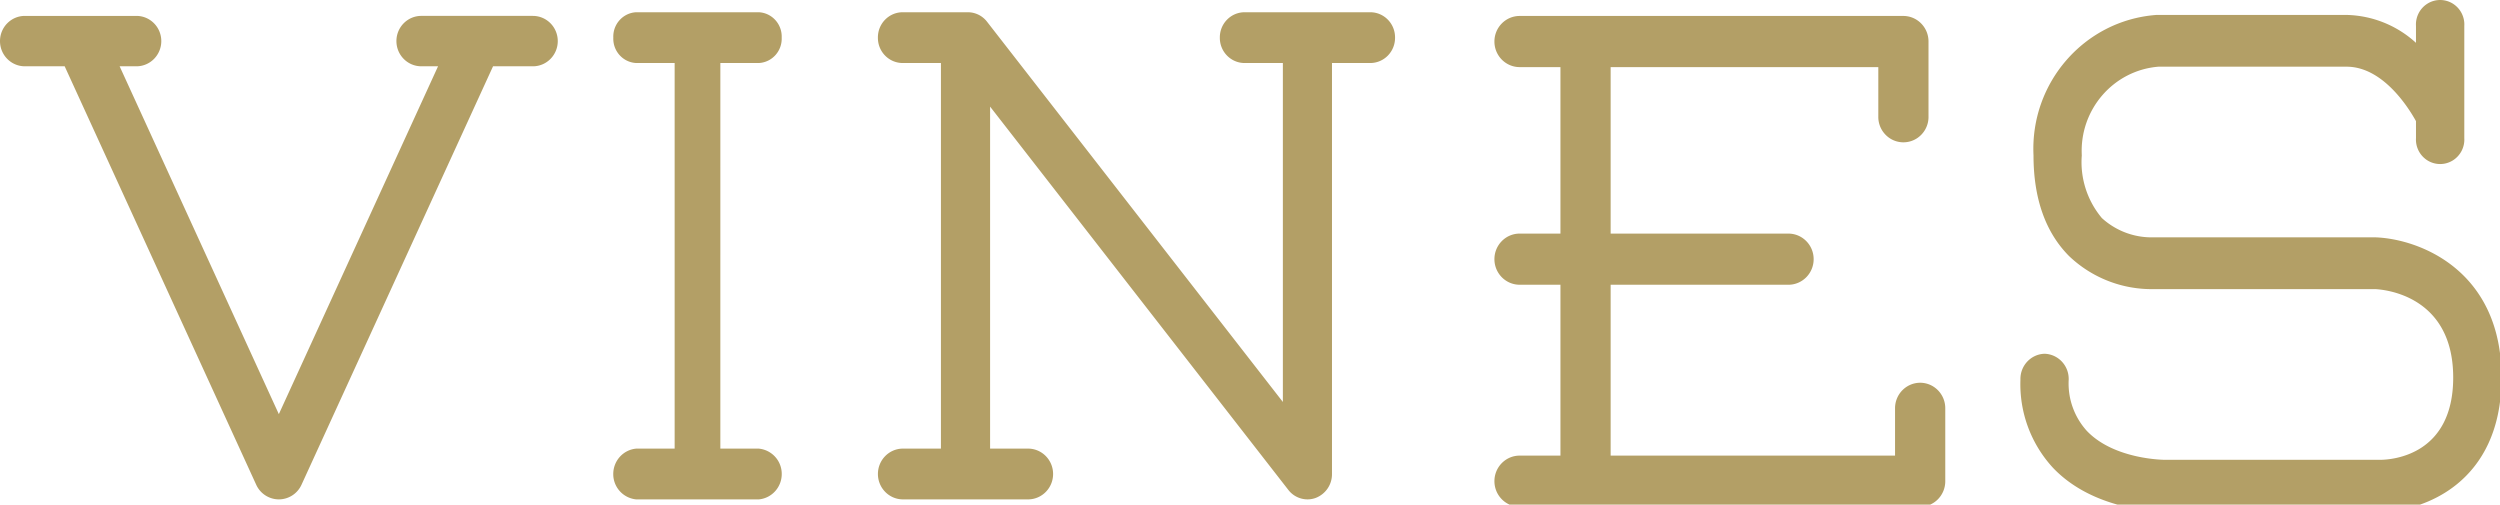 <svg xmlns="http://www.w3.org/2000/svg" width="218" height="44" viewBox="0 0 218 44"><path fill="#B39F66" d="M207.163 20.697c3.839.148 10.97 2.89 10.97 12.222 0 9.247-6.89 11.69-10.531 11.69H188.76c-.655 0-6.236-.114-9.753-3.831a10.756 10.756 0 0 1-2.825-7.67c-.034-1.212.906-2.223 2.102-2.26 1.196.035 2.138 1.045 2.106 2.256a6.161 6.161 0 0 0 1.573 4.46c2.399 2.532 6.806 2.532 6.826 2.532h18.812c1.045-.015 6.318-.428 6.318-7.176 0-7.236-6.134-7.682-6.834-7.71h-19.231a10.43 10.43 0 0 1-7.434-2.884c-2.055-2.07-3.098-5.024-3.098-8.779-.3-6.318 4.408-11.735 10.635-12.238.055-.007.107-.007.16-.007h16.501a9.264 9.264 0 0 1 6.055 2.433V2.263A2.144 2.144 0 0 1 211.69.308a2.09 2.09 0 0 1 2.182 0 2.144 2.144 0 0 1 1.015 1.955v9.78a2.144 2.144 0 0 1-1.015 1.954 2.09 2.09 0 0 1-2.182 0 2.144 2.144 0 0 1-1.016-1.955v-1.48c-.681-1.228-2.909-4.747-6.055-4.747h-16.404c-3.928.32-6.89 3.748-6.683 7.732a7.58 7.58 0 0 0 1.751 5.468 6.435 6.435 0 0 0 4.455 1.682h19.425zm-39.726 12.678h.002c1.212.004 2.192 1.002 2.189 2.23v6.354c.003 1.227-.977 2.226-2.189 2.23h-34.923c-1.216 0-2.202-.999-2.202-2.23 0-1.232.986-2.23 2.202-2.23h3.555v-14.9h-3.555c-1.216 0-2.202-.998-2.202-2.23 0-1.231.986-2.23 2.202-2.23h3.555V5.852h-3.555c-1.216 0-2.202-.998-2.202-2.23s.986-2.23 2.202-2.23h33.462c1.212.005 2.191 1.003 2.188 2.23v6.523a2.222 2.222 0 0 1-1.08 1.96 2.165 2.165 0 0 1-2.217 0 2.222 2.222 0 0 1-1.08-1.96V5.852h-23.341V20.37h15.5c1.216 0 2.202.999 2.202 2.23 0 1.232-.986 2.23-2.202 2.23h-15.5v14.9h24.8v-4.124c-.003-1.228.976-2.226 2.189-2.23zM119.508 1.068c1.195.013 2.153 1.004 2.14 2.214a2.207 2.207 0 0 1-.618 1.556c-.402.415-.95.652-1.525.657h-3.356v35.837a2.212 2.212 0 0 1-1.427 2.089c-.229.083-.47.126-.713.125a2.114 2.114 0 0 1-1.665-.825L86.336 9.296v29.823h3.356c1.188.026 2.138 1.01 2.138 2.214s-.95 2.187-2.138 2.213H78.693c-1.188-.026-2.138-1.01-2.138-2.213 0-1.204.95-2.188 2.138-2.214h3.356V5.495h-3.356c-1.194-.013-2.152-1.004-2.14-2.213-.012-1.21.946-2.2 2.14-2.214h5.708a2.114 2.114 0 0 1 1.668.826l25.797 33.157V5.496h-3.356c-1.194-.013-2.153-1.004-2.14-2.214-.013-1.21.946-2.2 2.14-2.214h10.998zM66.17 5.495h-3.356V39.12h3.356a2.212 2.212 0 0 1 1.998 2.214c0 1.15-.867 2.11-1.998 2.213H55.473a2.212 2.212 0 0 1-1.997-2.213c0-1.15.866-2.11 1.997-2.214h3.356V5.495h-3.356c-1.152-.057-2.042-1.046-1.992-2.213-.05-1.167.84-2.157 1.992-2.214H66.17c1.153.057 2.043 1.047 1.993 2.214.05 1.167-.84 2.156-1.993 2.213zM46.463 1.387h.004c1.198 0 2.17.983 2.17 2.197 0 1.213-.972 2.197-2.17 2.197h-3.474L26.29 42.272a2.175 2.175 0 0 1-1.973 1.274 2.175 2.175 0 0 1-1.974-1.274L5.64 5.781H2.17C.97 5.78 0 4.797 0 3.584 0 2.37.971 1.387 2.17 1.387h9.725c1.198 0 2.17.983 2.17 2.197 0 1.213-.972 2.197-2.17 2.197h-1.463l13.883 30.332L38.198 5.78h-1.46c-1.198 0-2.17-.984-2.17-2.197 0-1.214.972-2.197 2.17-2.197h9.725z"/></svg>